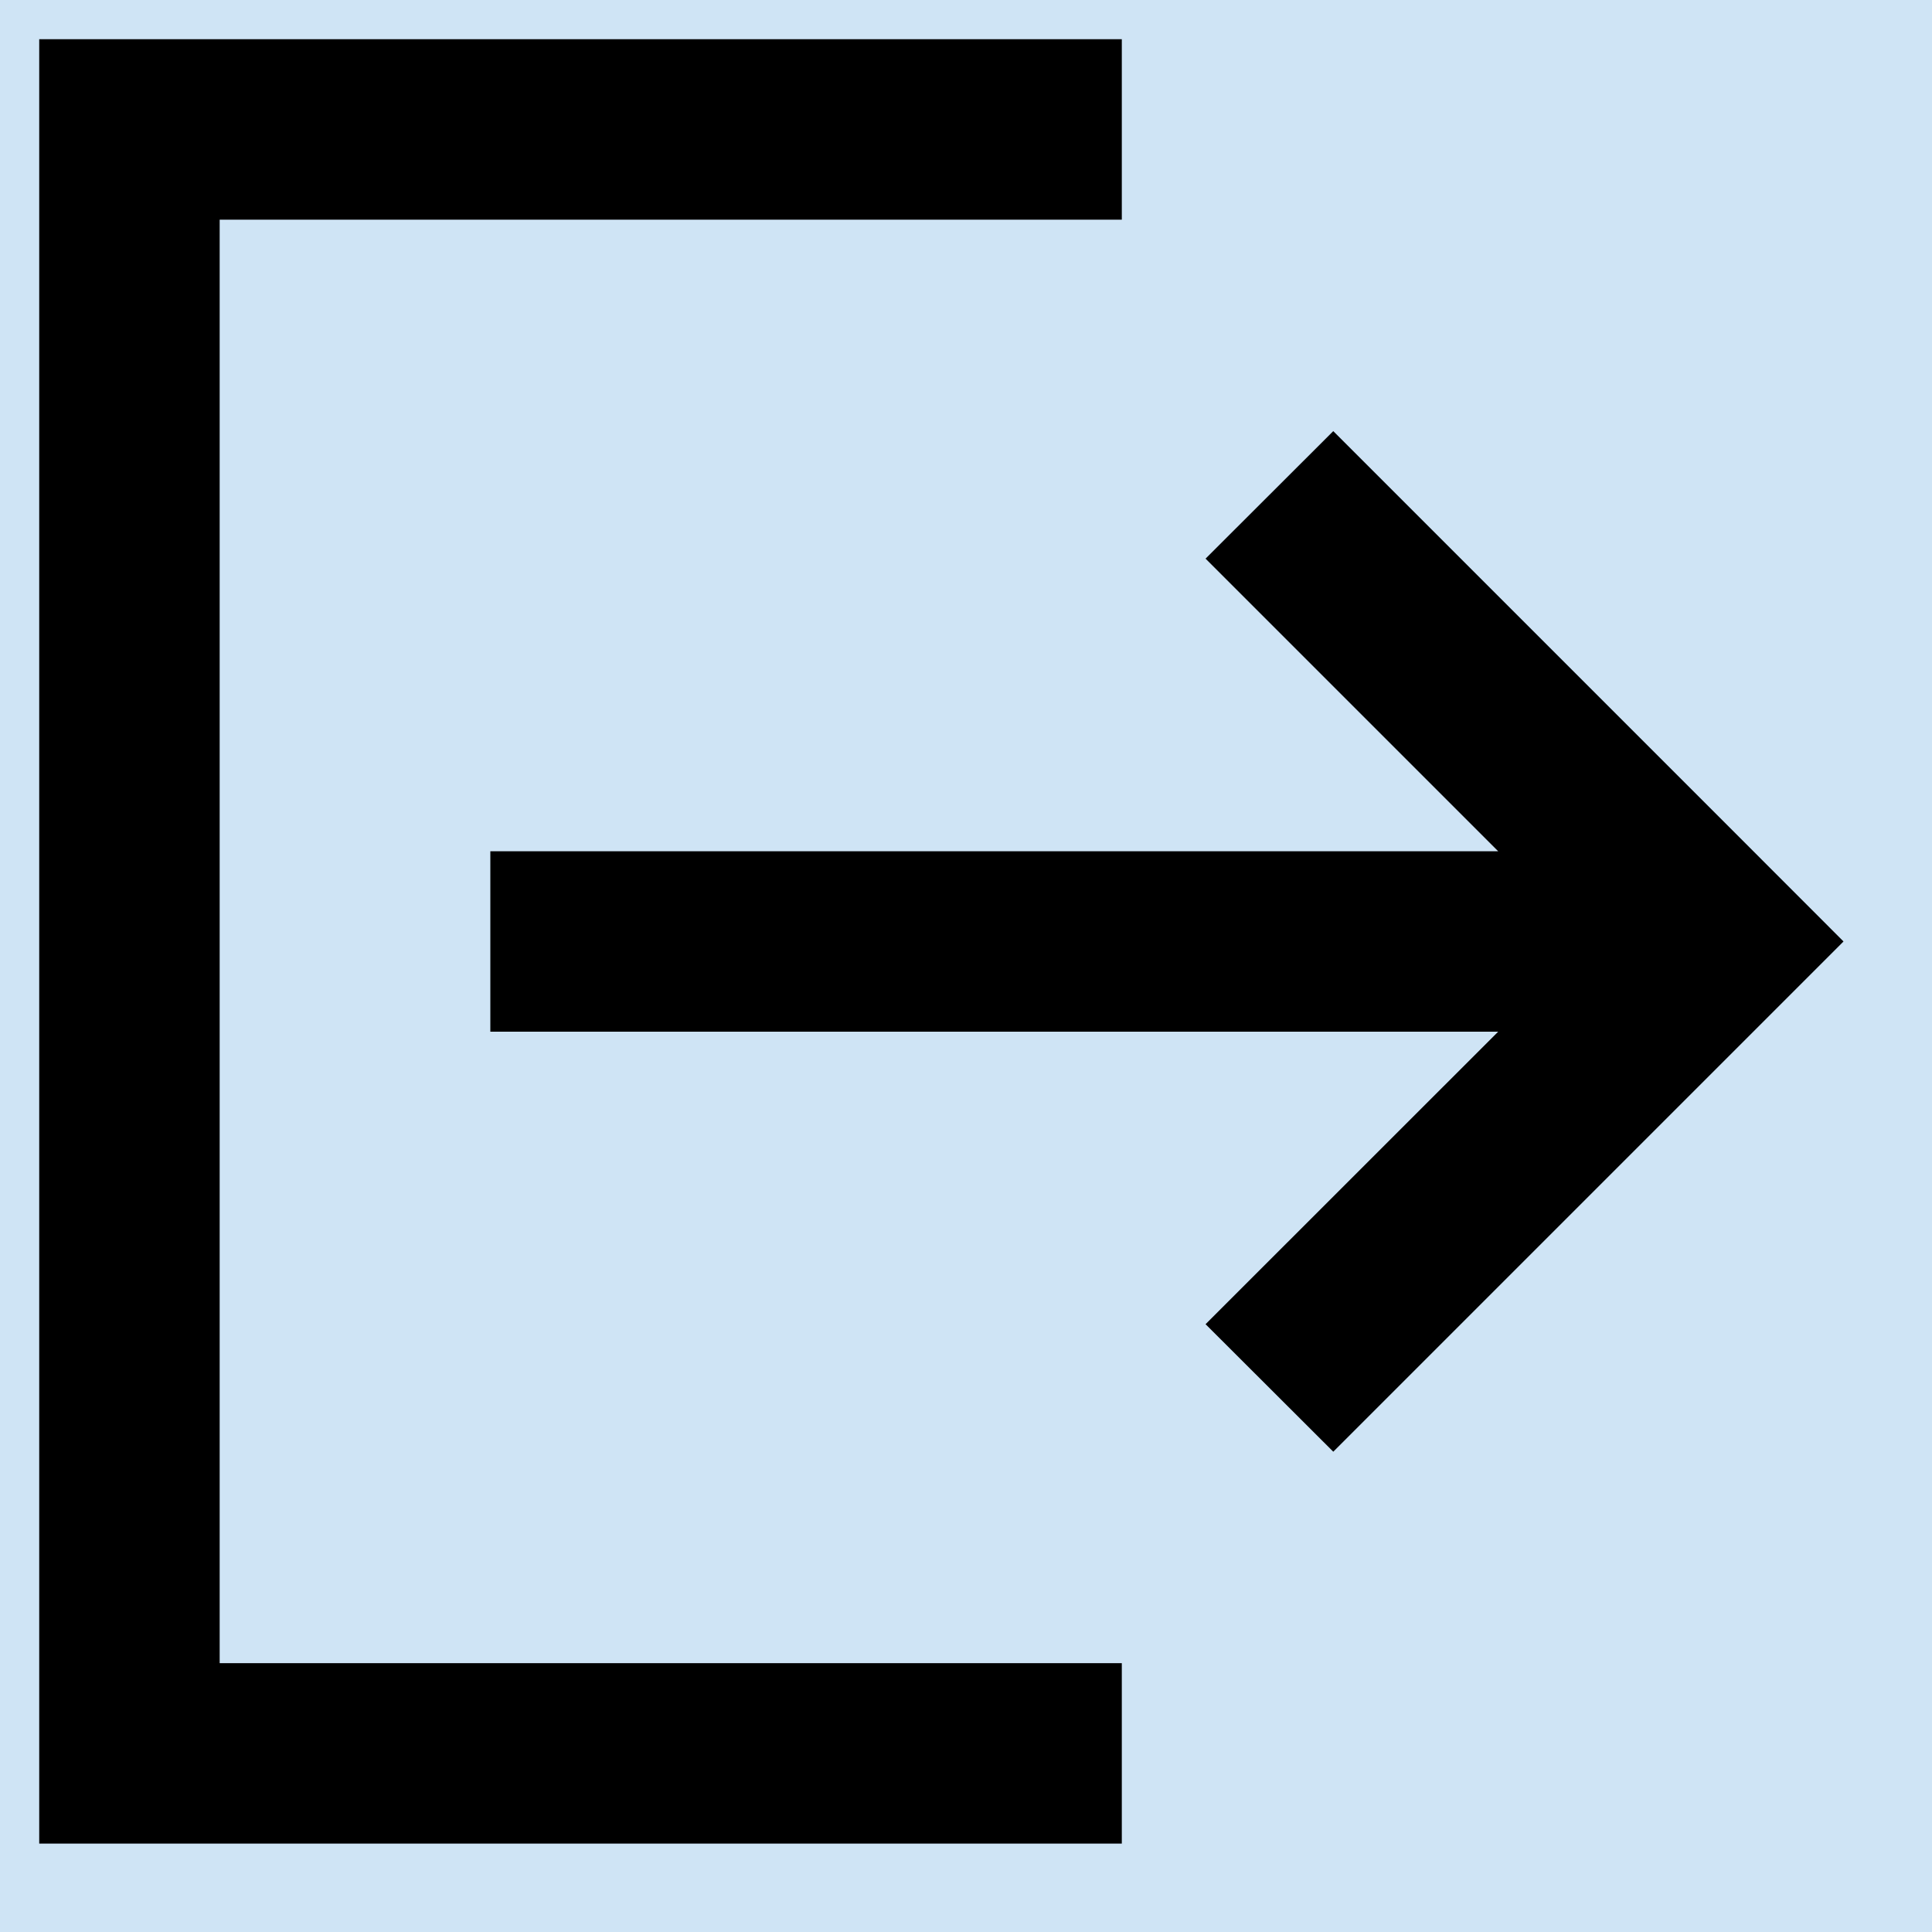 <svg width="20px" height="20px" viewBox="0 0 20 20" version="1.1" xmlns="http://www.w3.org/2000/svg">
    <g id="Symbols" stroke="none" stroke-width="1" fill="none" fill-rule="evenodd">
        <g id="Navigaatio-/-Hankkeet-" transform="translate(-1277, -22)">
            <g id="Header">
                <g>
                    <g>
                        <rect id="Rectangle" fill="#FFFFFF" x="0" y="0" width="1440" height="64"></rect>
                        <g id="organisms/navigation/desktop">
                            <rect id="Rectangle-2-Copy-11" fill="#CFE4F5" x="0" y="0" width="1440" height="64"></rect>
                            <g id="Group-21" transform="translate(1277, 22)" fill="#000000" fill-rule="nonzero">
                                <g id="atoms/icons/logout">
                                    <g id="Group">
                                        <g id="Shape">
                                            <g>
                                                <g transform="translate(0.406, 0.406)">
                                                    <path d="M0,0 L11.207,0 L11.207,1.868 L1.868,1.868 L1.868,16.811 L11.207,16.811 L11.207,18.679 L1.868,18.679 L0,18.679 L0,16.811 L0,1.868 L0,0 Z M12.074,5.377 L13.396,4.057 L17.358,8.019 L18.678,9.34 L17.358,10.66 L13.396,14.622 L12.074,13.302 L15.103,10.274 L4.67,10.274 L4.67,8.406 L15.103,8.406 L12.074,5.377 Z"></path>
                                                </g>
                                            </g>
                                        </g>
                                    </g>
                                </g>
                            </g>
                        </g>
                    </g>
                </g>
            </g>
        </g>
    </g>
</svg>